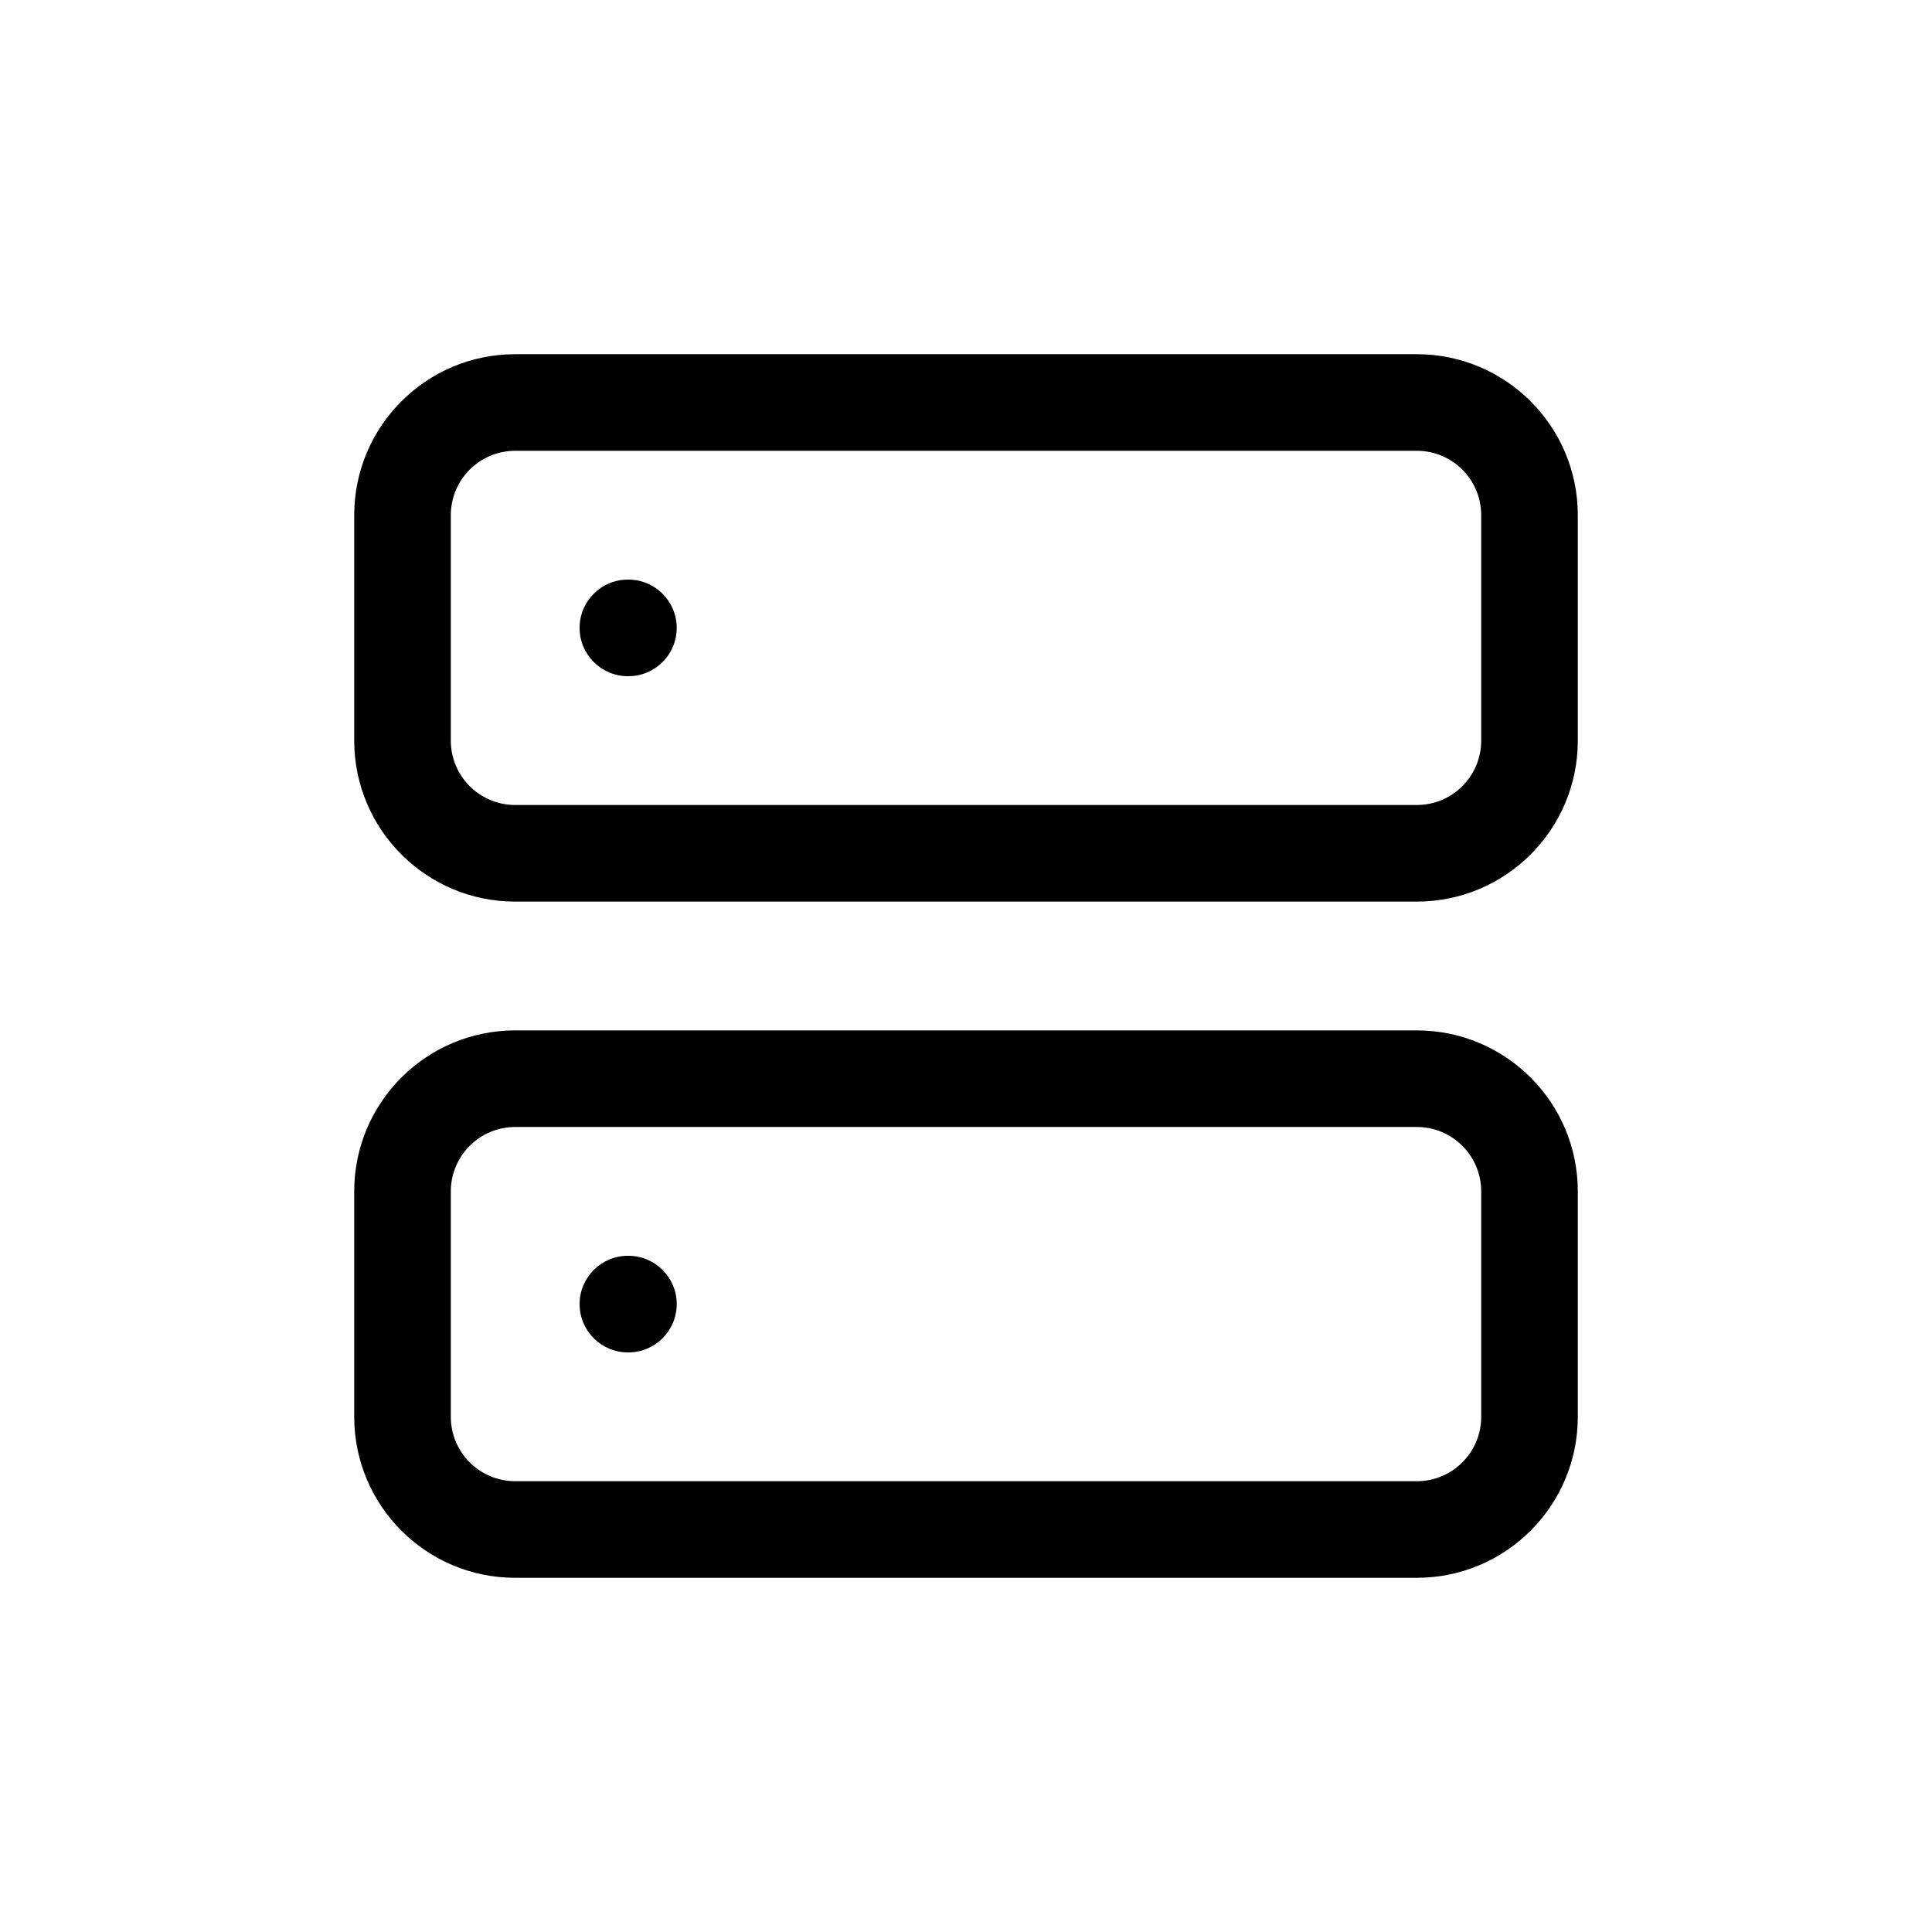 <svg width="100" height="100" viewBox="0 0 100 100" fill="none" xmlns="http://www.w3.org/2000/svg">
<rect width="100" height="100" fill="white"/>
<path fill-rule="evenodd" clip-rule="evenodd" d="M26.667 23.333C24.826 23.333 23.334 24.826 23.334 26.667V38.333C23.334 40.174 24.826 41.667 26.667 41.667H73.334C75.175 41.667 76.667 40.174 76.667 38.333V26.667C76.667 24.826 75.175 23.333 73.334 23.333H26.667ZM18.334 26.667C18.334 22.064 22.065 18.333 26.667 18.333H73.334C77.936 18.333 81.667 22.064 81.667 26.667V38.333C81.667 42.936 77.936 46.667 73.334 46.667H26.667C22.065 46.667 18.334 42.936 18.334 38.333V26.667Z" fill="black"/>
<path fill-rule="evenodd" clip-rule="evenodd" d="M26.667 58.333C24.826 58.333 23.334 59.826 23.334 61.667V73.333C23.334 75.174 24.826 76.667 26.667 76.667H73.334C75.175 76.667 76.667 75.174 76.667 73.333V61.667C76.667 59.826 75.175 58.333 73.334 58.333H26.667ZM18.334 61.667C18.334 57.064 22.065 53.333 26.667 53.333H73.334C77.936 53.333 81.667 57.064 81.667 61.667V73.333C81.667 77.936 77.936 81.667 73.334 81.667H26.667C22.065 81.667 18.334 77.936 18.334 73.333V61.667Z" fill="black"/>
<path fill-rule="evenodd" clip-rule="evenodd" d="M30 32.5C30 31.119 31.119 30 32.5 30H32.527C33.907 30 35.027 31.119 35.027 32.5C35.027 33.881 33.907 35 32.527 35H32.5C31.119 35 30 33.881 30 32.5Z" fill="black"/>
<path fill-rule="evenodd" clip-rule="evenodd" d="M30 67.5C30 66.119 31.119 65 32.5 65H32.527C33.907 65 35.027 66.119 35.027 67.5C35.027 68.881 33.907 70 32.527 70H32.5C31.119 70 30 68.881 30 67.5Z" fill="black"/>
</svg>

